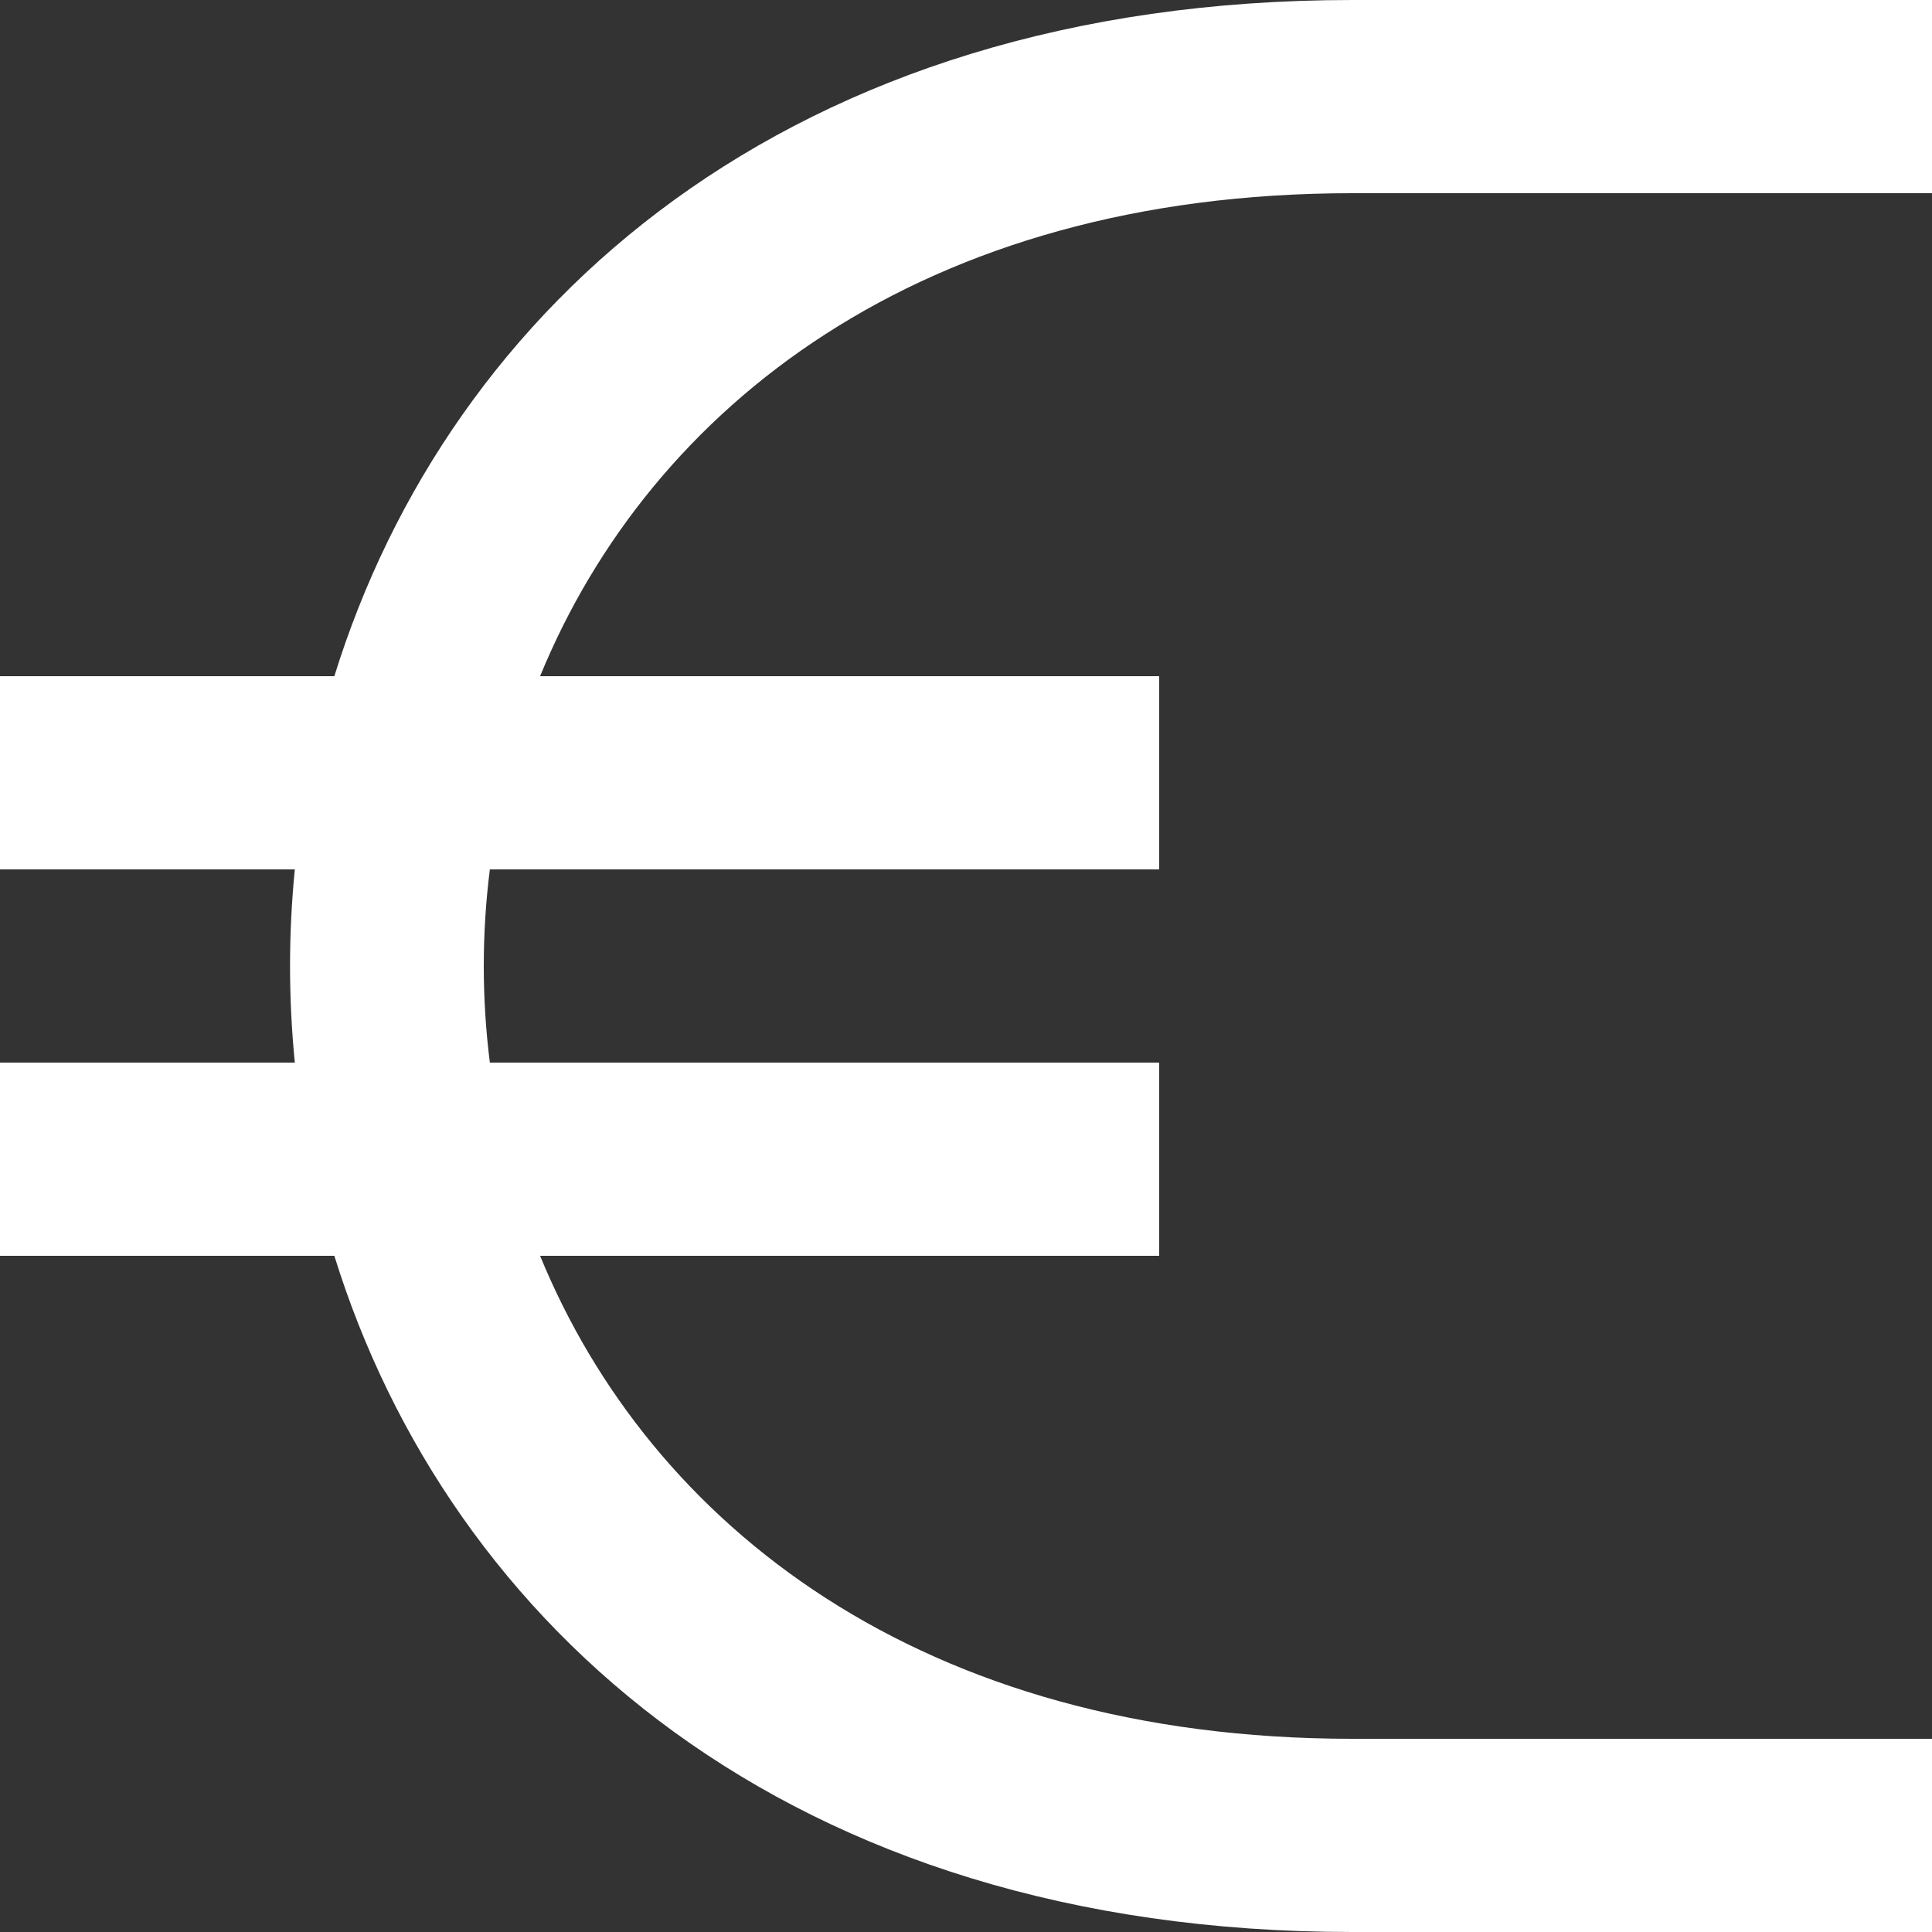 <?xml version="1.0" encoding="UTF-8" standalone="no"?>
<svg width="20px" height="20px" viewBox="0 0 20 20" version="1.1" xmlns="http://www.w3.org/2000/svg" xmlns:xlink="http://www.w3.org/1999/xlink">
    <rect x="0" y="0" width="20" height="20" fill="#333333" stroke="none"/>
    <!-- Generator: Sketch 3.8.1 (29687) - http://www.bohemiancoding.com/sketch -->
    <title>euro [#1188]</title>
    <desc>Created with Sketch.</desc>
    <defs></defs>
    <g id="Page-1" stroke="none" stroke-width="1" fill="none" fill-rule="evenodd">
        <g id="Dribbble-Dark-Preview" transform="translate(-100, -2919)" fill="#FFFFFF">
            <g id="icons" transform="translate(56, 160)">
                <path d="M49.591,2766 L56,2766 L56,2768 L49.071,2768 C48.987,2768.664 48.987,2769.336 49.071,2770 L56,2770 L56,2772 L49.591,2772 C50.733,2774.783 53.534,2777 58,2777 L64,2777 L64,2779 L58,2779 C52.155,2779 48.647,2775.821 47.461,2772 L44,2772 L44,2770 L47.052,2770 C46.986,2769.335 46.986,2768.665 47.052,2768 L44,2768 L44,2766 L47.461,2766 C48.647,2762.179 52.155,2759 58,2759 L64,2759 L64,2761 L58,2761 C53.534,2761 50.733,2763.217 49.591,2766" id="euro-[#1188]"></path>
            </g>
        </g>
    </g>
</svg>